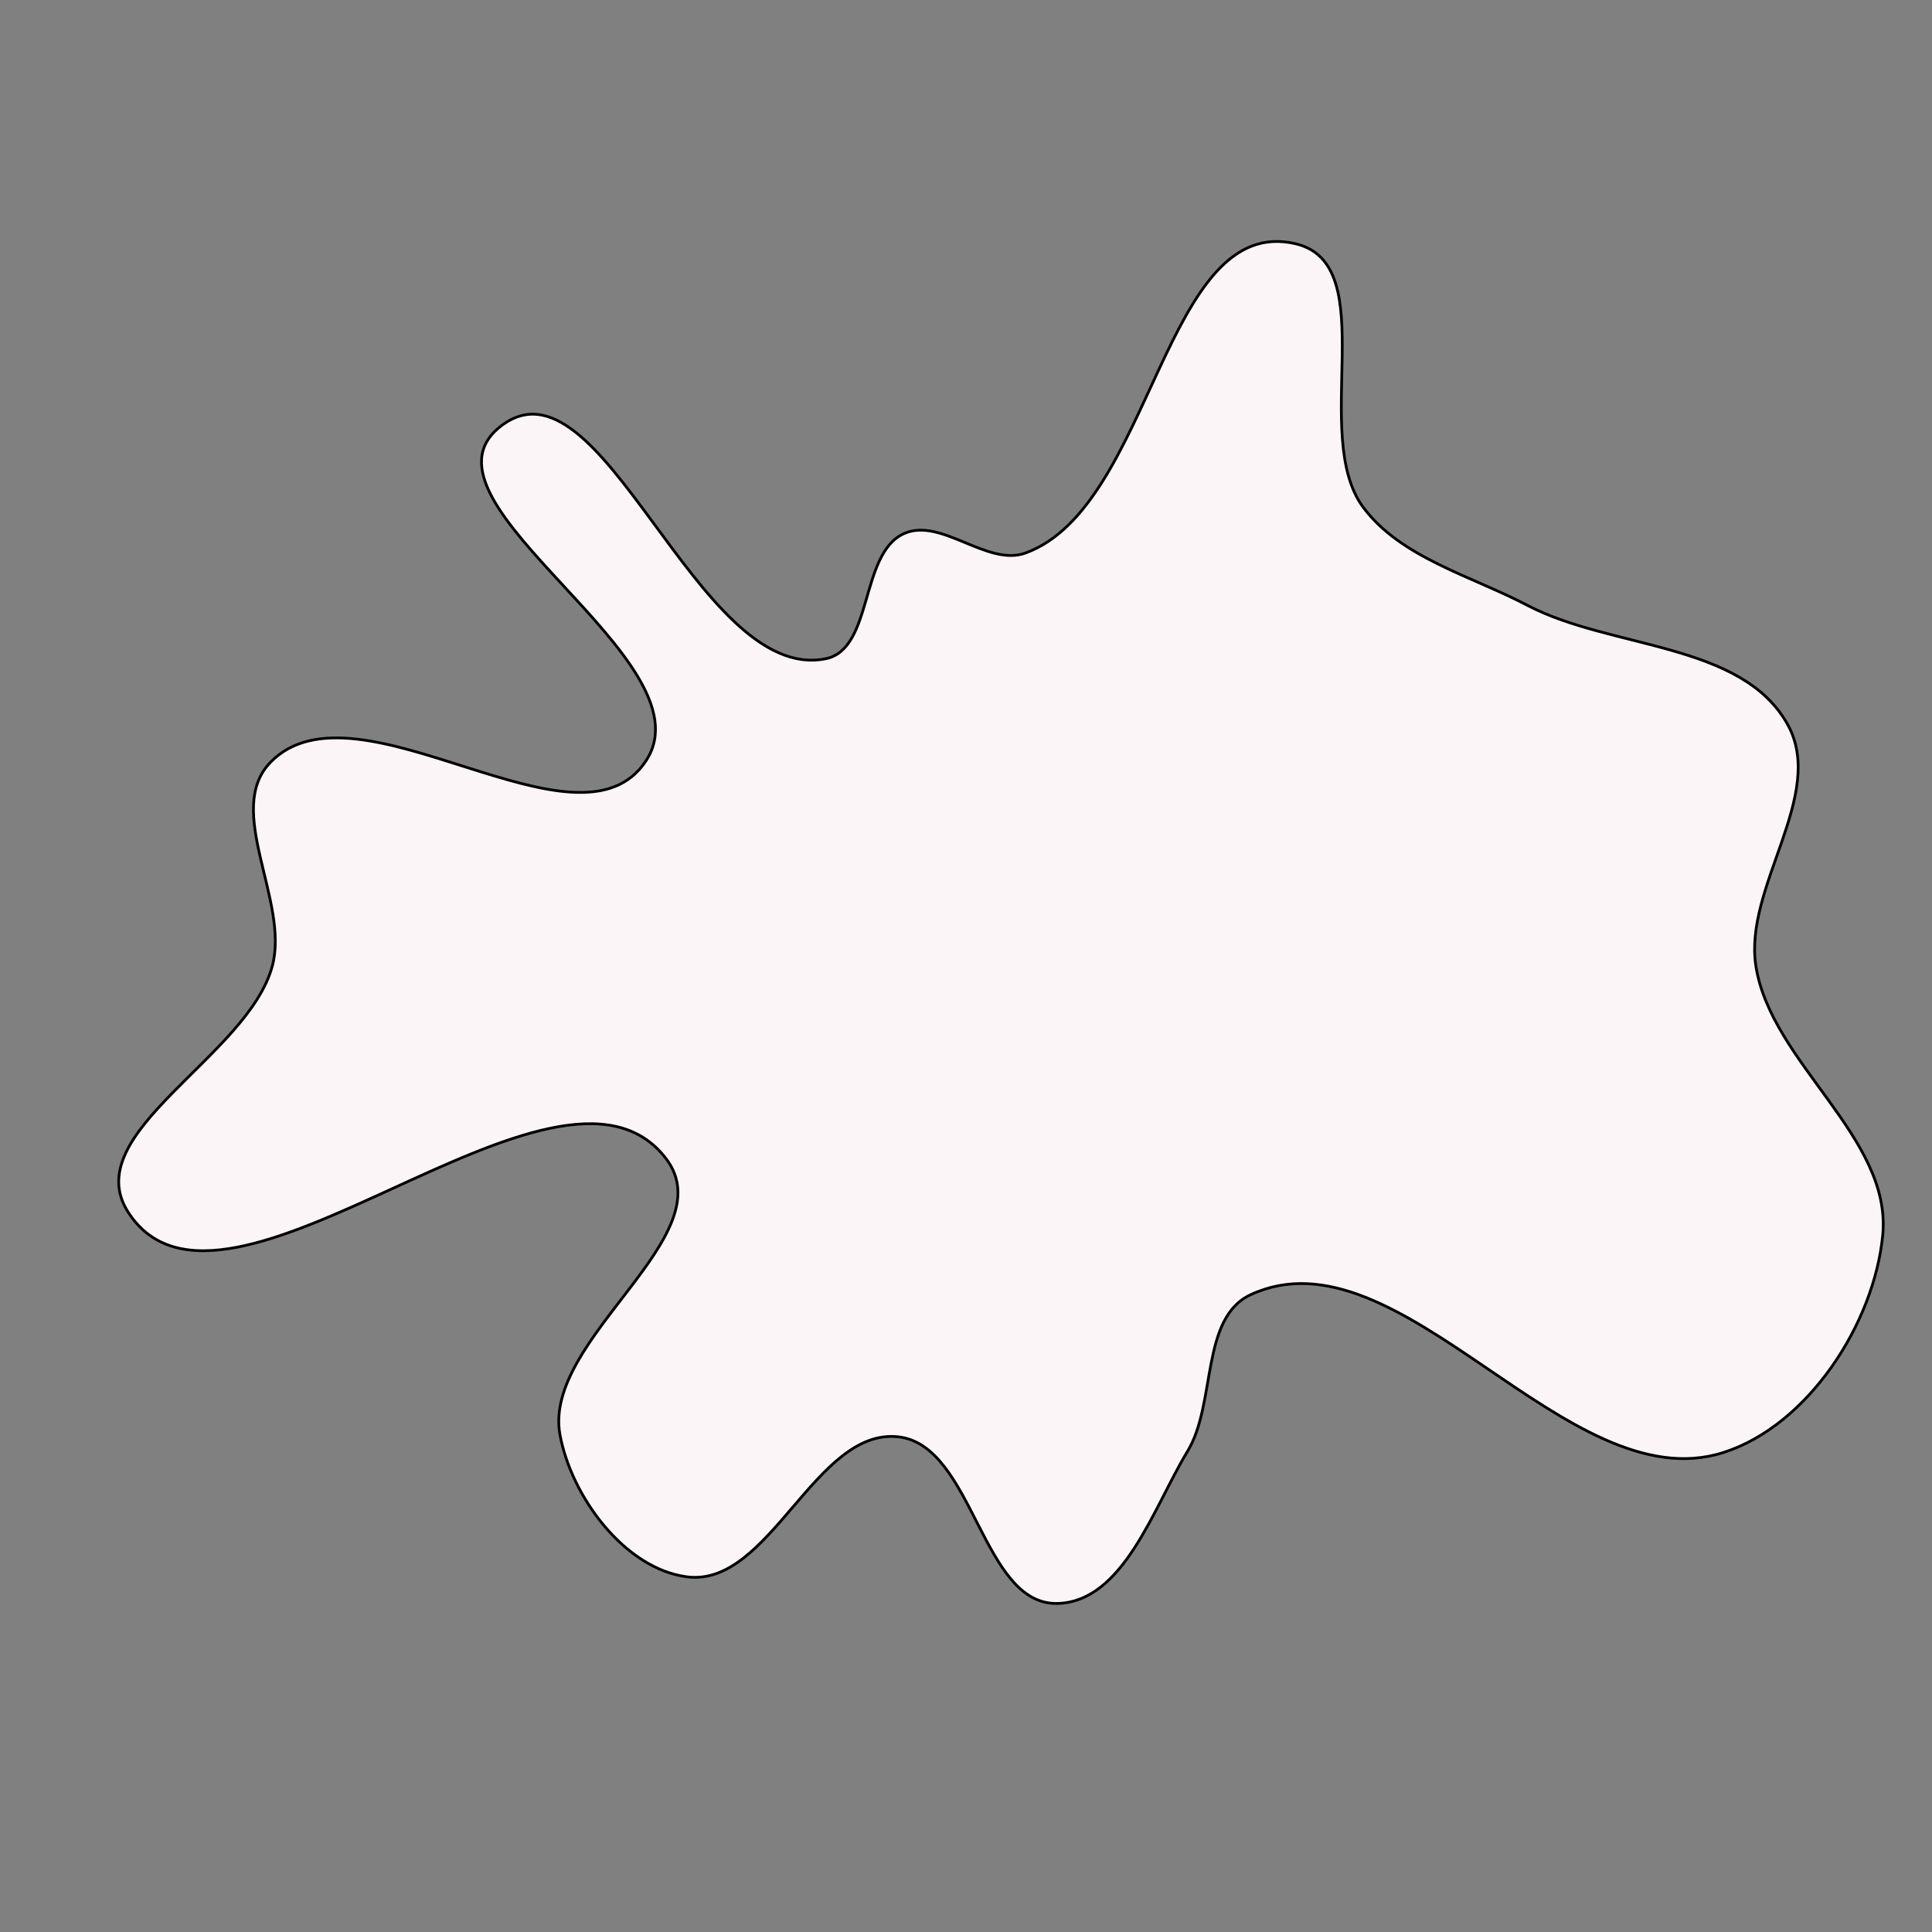 <svg xmlns="http://www.w3.org/2000/svg" version="1.1" xmlns:xlink="http://www.w3.org/1999/xlink" viewBox="0 0 700 700"
     style="overflow: hidden; display: block;">
    <rect x="0" y="0" width="700" height="700" fill="#808080" stroke="none"/>
    <defs></defs>
    <g id="two-0" transform="matrix(1 0 0 1 0 0)" opacity="1">
        <path transform="matrix(1 0 0 1 350 350)" id="two-38"
              d="M 332.147 97.527 C 329.044 129.623 305.064 166.542 274.331 176.302 C 217.57 194.326 157.254 94.125 103.177 119.073 C 84.848 127.529 90.749 158.535 80.284 175.796 C 67.876 196.261 57.13 230.285 33.207 230.962 C 5.651 231.742 2.87 173.647 -24.527 170.588 C -54.646 167.224 -71.018 225.198 -101.075 221.324 C -123.695 218.409 -143.015 192.218 -147.118 169.783 C -153.476 135.015 -87.228 97.939 -108.649 69.825 C -147.829 18.404 -268.725 143.58 -303.593 89.143 C -321.984 60.428 -260.15 32.94 -251.334 0 C -245.024 -23.576 -269.031 -56.604 -251.868 -73.955 C -220.306 -105.865 -140.302 -36.815 -115.862 -74.46 C -92.159 -110.97 -202.812 -167.615 -169.097 -195.148 C -132.048 -225.403 -97.742 -101.926 -50.841 -111.327 C -33.55 -114.793 -38.574 -149.342 -22.522 -156.645 C -9.128 -162.739 7.674 -144.613 21.512 -149.617 C 67.705 -166.321 71.716 -273.052 119.498 -261.665 C 151.153 -254.121 124.479 -192.204 143.959 -166.137 C 157.624 -147.851 183.158 -141.316 203.365 -130.695 C 233.691 -114.755 281.167 -117.41 297.735 -87.423 C 311.807 -61.952 281.706 -28.753 286.185 -0 C 291.661 35.155 335.571 62.113 332.147 97.527 Z "
              fill="#fcf5f7" stroke="undefined" stroke-width="1" stroke-opacity="1" fill-opacity="1"
              visibility="visible" stroke-linecap="butt" stroke-linejoin="miter" stroke-miterlimit="4"></path>
    </g>
</svg>